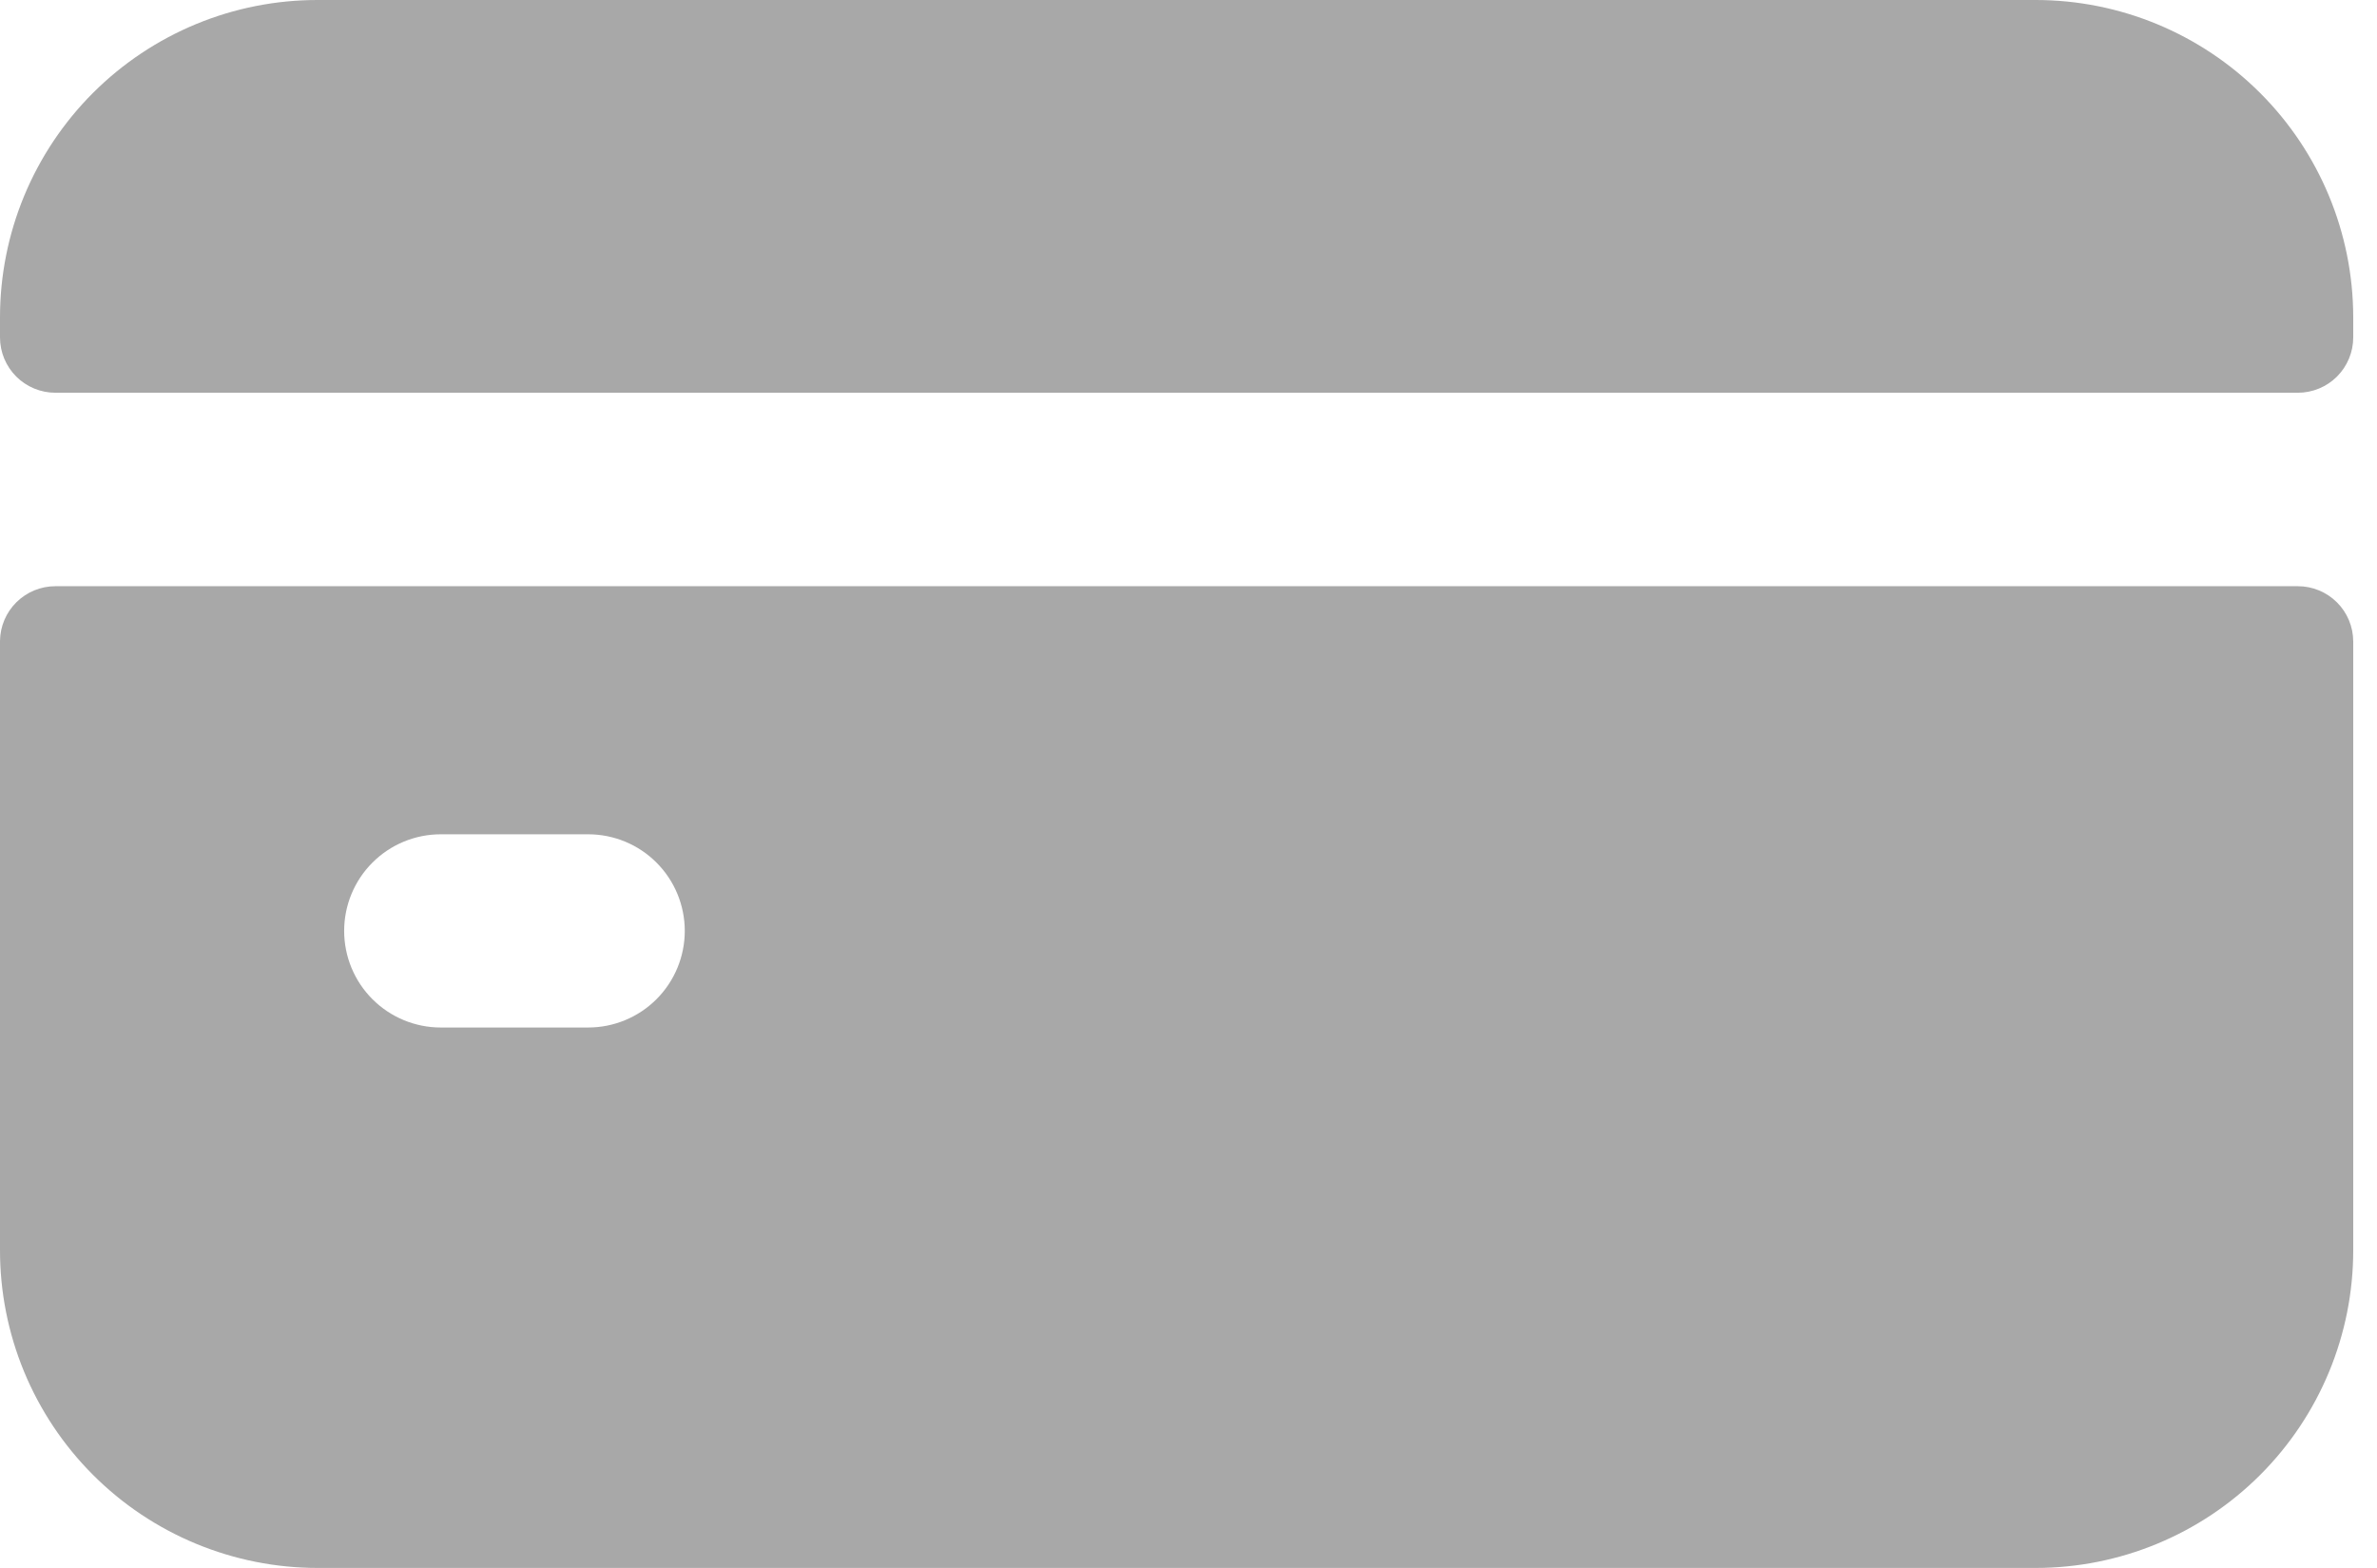 <svg width="94" height="62" viewBox="0 0 94 62" fill="none" xmlns="http://www.w3.org/2000/svg">
<path fill-rule="evenodd" clip-rule="evenodd" d="M93.06 12.54V13.33V13.34C93.06 13.921 92.829 14.478 92.419 14.889C92.008 15.299 91.451 15.53 90.87 15.53H2.19C1.609 15.53 1.052 15.299 0.641 14.889C0.231 14.478 0 13.921 0 13.34V12.55C-5.23461e-07 10.901 0.325 9.268 0.956 7.745C1.588 6.222 2.513 4.838 3.679 3.672C4.846 2.507 6.23 1.583 7.754 0.952C9.278 0.322 10.911 -0.001 12.56 3.98501e-06H80.5C83.828 -2.33794e-07 87.019 1.321 89.374 3.672C91.729 6.023 93.055 9.212 93.06 12.54ZM1.59255e-05 49.42V25.34C0.008 24.764 0.242 24.215 0.652 23.811C1.062 23.407 1.614 23.18 2.19 23.18H90.87C91.449 23.18 92.005 23.409 92.415 23.818C92.826 24.226 93.057 24.781 93.06 25.36V49.44C93.06 52.771 91.737 55.966 89.381 58.321C87.026 60.677 83.831 62 80.5 62H12.56C10.909 62 9.274 61.674 7.749 61.042C6.224 60.41 4.838 59.483 3.672 58.314C2.505 57.146 1.58 55.759 0.95 54.233C0.32 52.706 -0.003 51.071 1.59255e-05 49.42ZM17.43 40.63H23.24H23.26C24.273 40.63 25.245 40.227 25.961 39.511C26.677 38.795 27.08 37.823 27.08 36.81C27.08 35.797 26.677 34.825 25.961 34.109C25.245 33.392 24.273 32.99 23.26 32.99H17.43C16.417 32.99 15.445 33.392 14.729 34.109C14.012 34.825 13.61 35.797 13.61 36.81C13.61 37.823 14.012 38.795 14.729 39.511C15.445 40.227 16.417 40.63 17.43 40.63Z" fill="#A8A8A8"/>
</svg>
